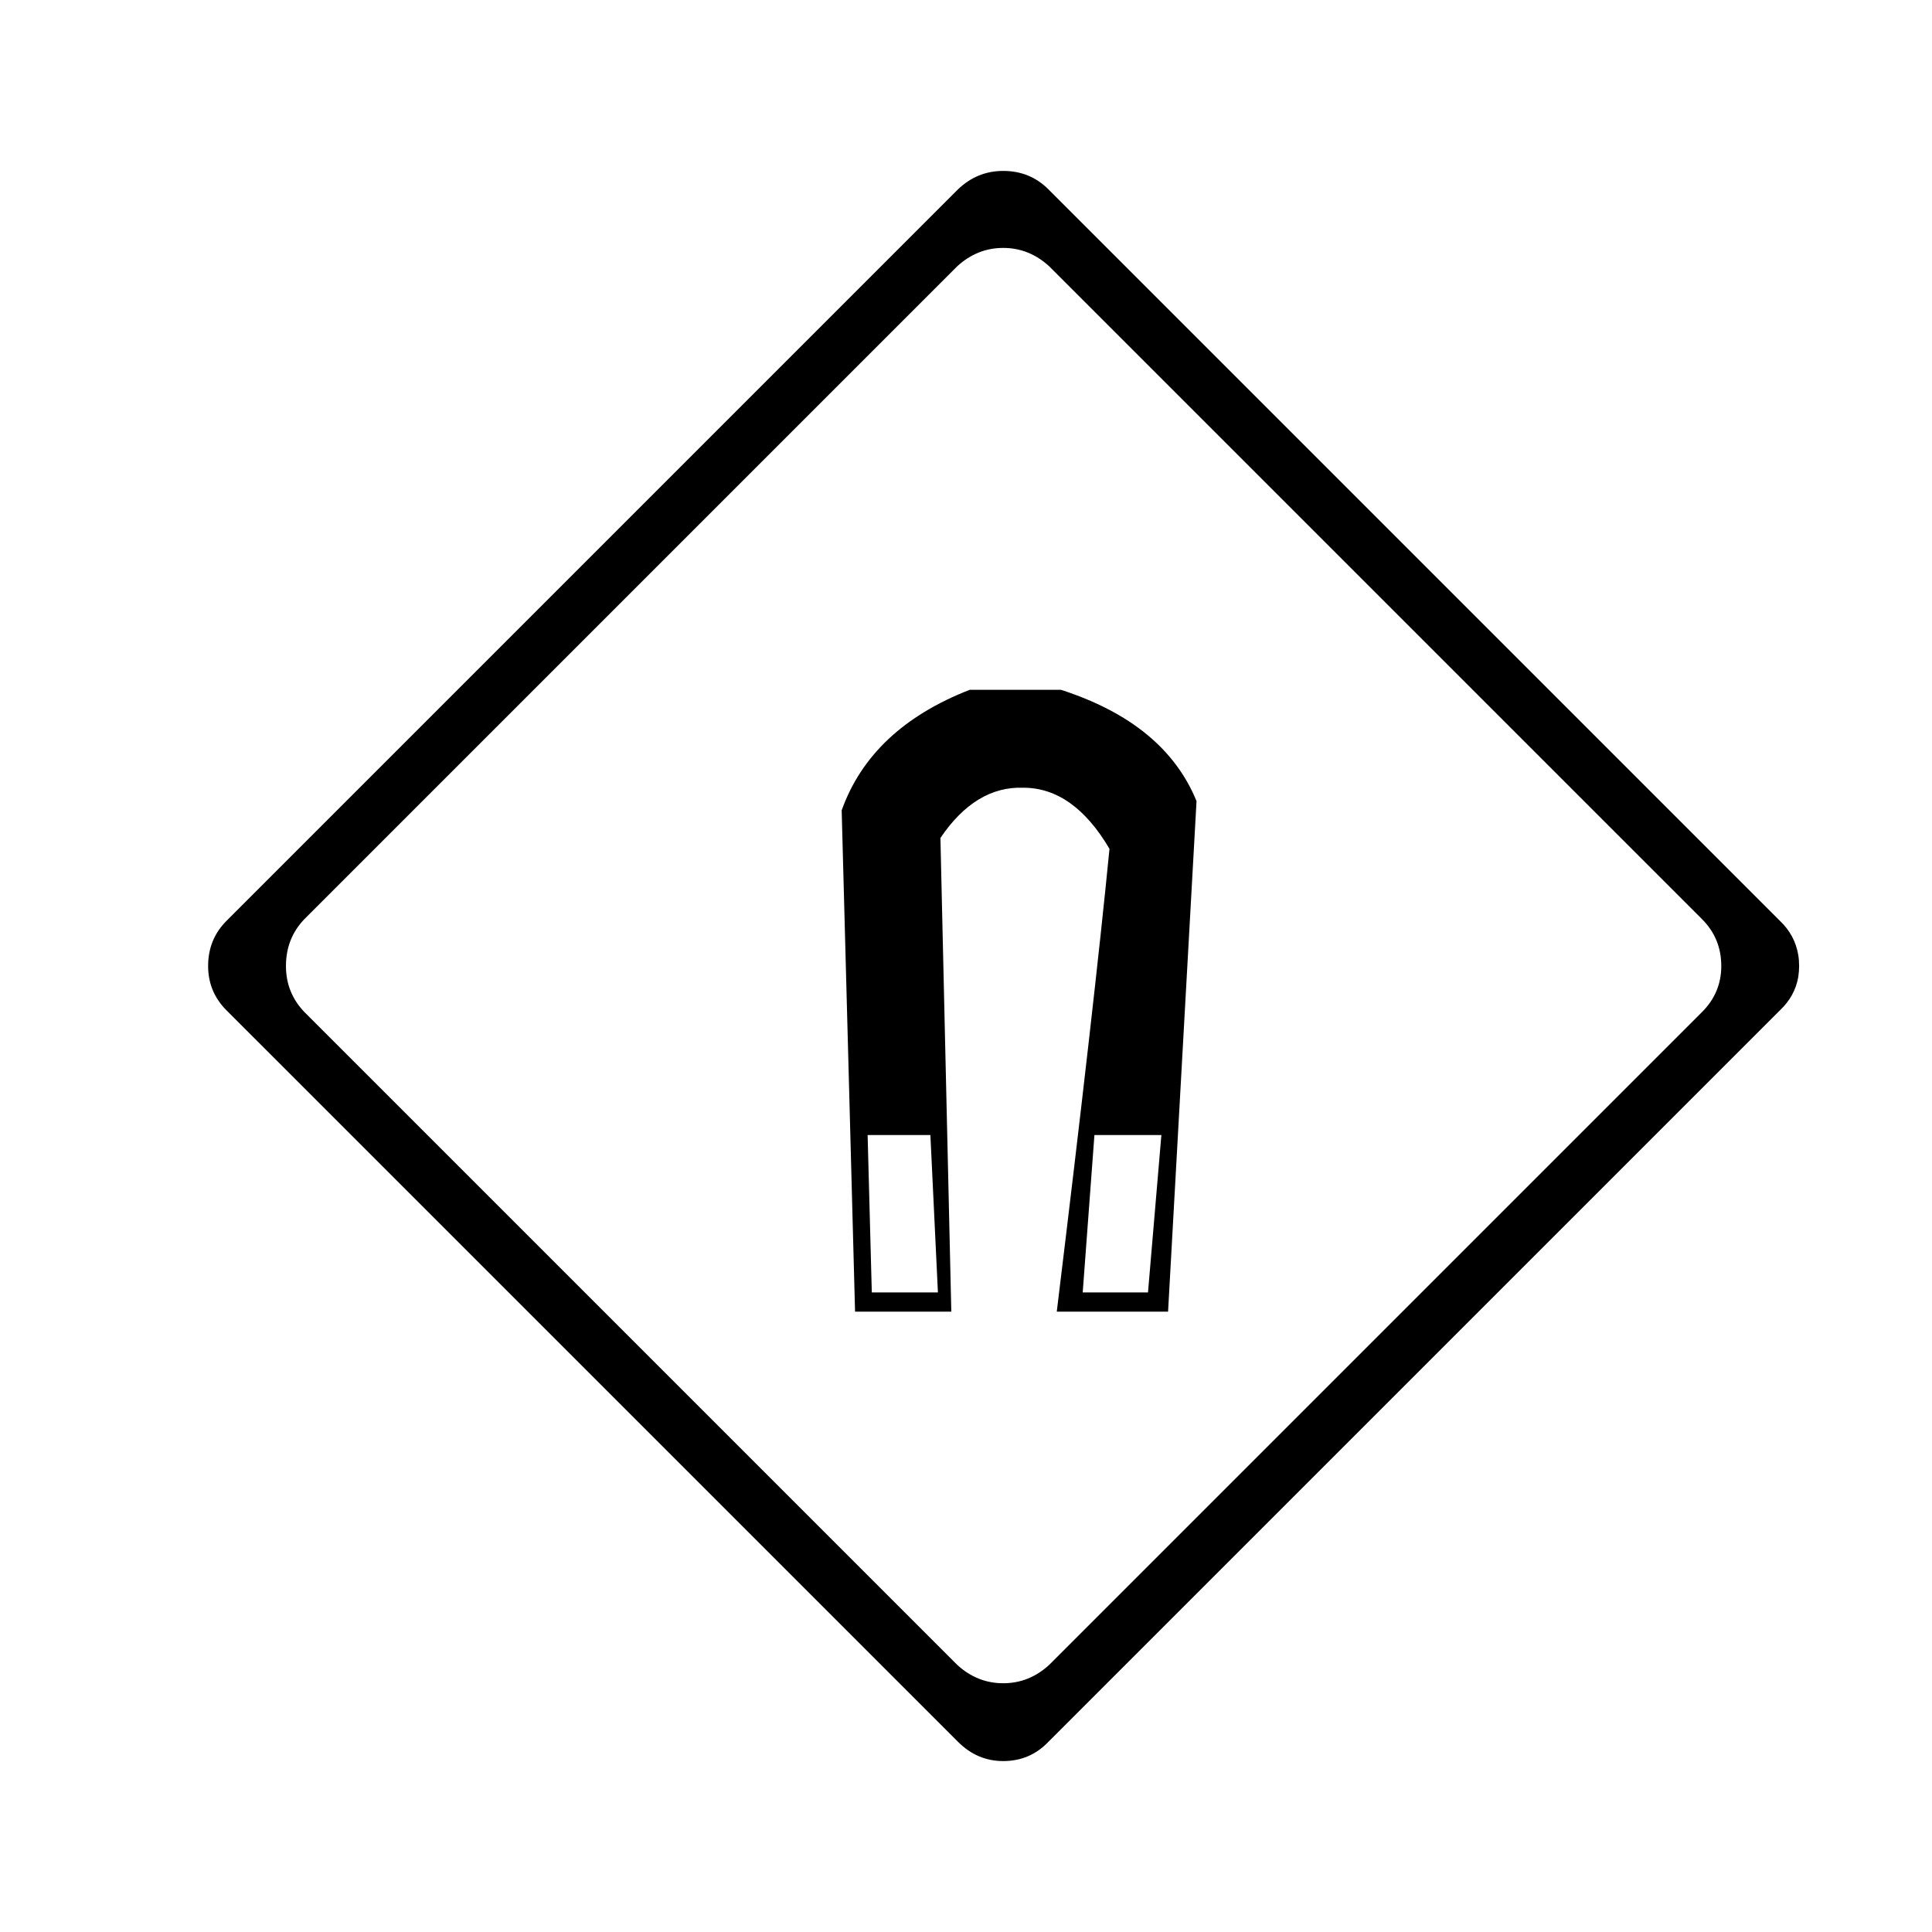 <?xml version="1.0" encoding="utf-8"?>
<!-- Generator: Adobe Illustrator 16.0.0, SVG Export Plug-In . SVG Version: 6.00 Build 0)  -->
<!DOCTYPE svg PUBLIC "-//W3C//DTD SVG 1.1//EN" "http://www.w3.org/Graphics/SVG/1.1/DTD/svg11.dtd">
<svg version="1.1" id="Layer_1" xmlns="http://www.w3.org/2000/svg" xmlns:xlink="http://www.w3.org/1999/xlink" x="0px" y="0px"
	 width="300px" height="300px" viewBox="0 0 300 300" enable-background="new 0 0 300 300" xml:space="preserve">
<g>
	<path fill-rule="evenodd" clip-rule="evenodd" d="M279.236,148.31c-0.345-2.079-1.299-3.853-2.857-5.328L162.795,29.398
		c-1.906-1.904-4.246-2.858-7.019-2.858c-2.686,0-5.024,0.954-7.018,2.858L35.176,142.982c-1.906,1.906-2.859,4.247-2.859,7.017
		c0,2.685,0.953,4.985,2.859,6.889l113.583,113.58c1.993,1.996,4.332,2.99,7.018,2.99c2.772,0,5.112-0.994,7.019-2.99
		l113.584-113.58c1.559-1.473,2.513-3.203,2.857-5.199c0.087-0.604,0.13-1.168,0.13-1.69
		C279.366,149.395,279.323,148.831,279.236,148.31z M264.292,157.146L162.924,258.514c-2.078,1.91-4.462,2.859-7.147,2.859
		s-5.068-0.949-7.147-2.859L47.262,157.146c-1.906-1.989-2.859-4.375-2.859-7.147c0-2.857,0.953-5.284,2.859-7.276L148.629,41.356
		c2.079-1.906,4.462-2.86,7.147-2.86s5.069,0.954,7.147,2.86l101.368,101.368c1.992,1.992,2.989,4.419,2.989,7.276
		C267.281,152.771,266.284,155.157,264.292,157.146z M164.744,107.114h-14.166c-10.223,3.985-16.852,10.224-19.883,18.714
		l2.078,77.844h14.945l-1.689-73.557c3.639-5.371,7.928-7.97,12.867-7.797c5.198,0,9.657,3.163,13.384,9.488
		c-1.559,15.94-4.287,39.895-8.186,71.866h17.282l4.42-79.273C182.504,116.341,175.488,110.579,164.744,107.114z M135.373,200.684
		l-0.65-24.434h9.747l1.17,24.434H135.373z M178.261,200.684h-10.138l1.819-24.434h10.396L178.261,200.684z"/>
</g>
</svg>
